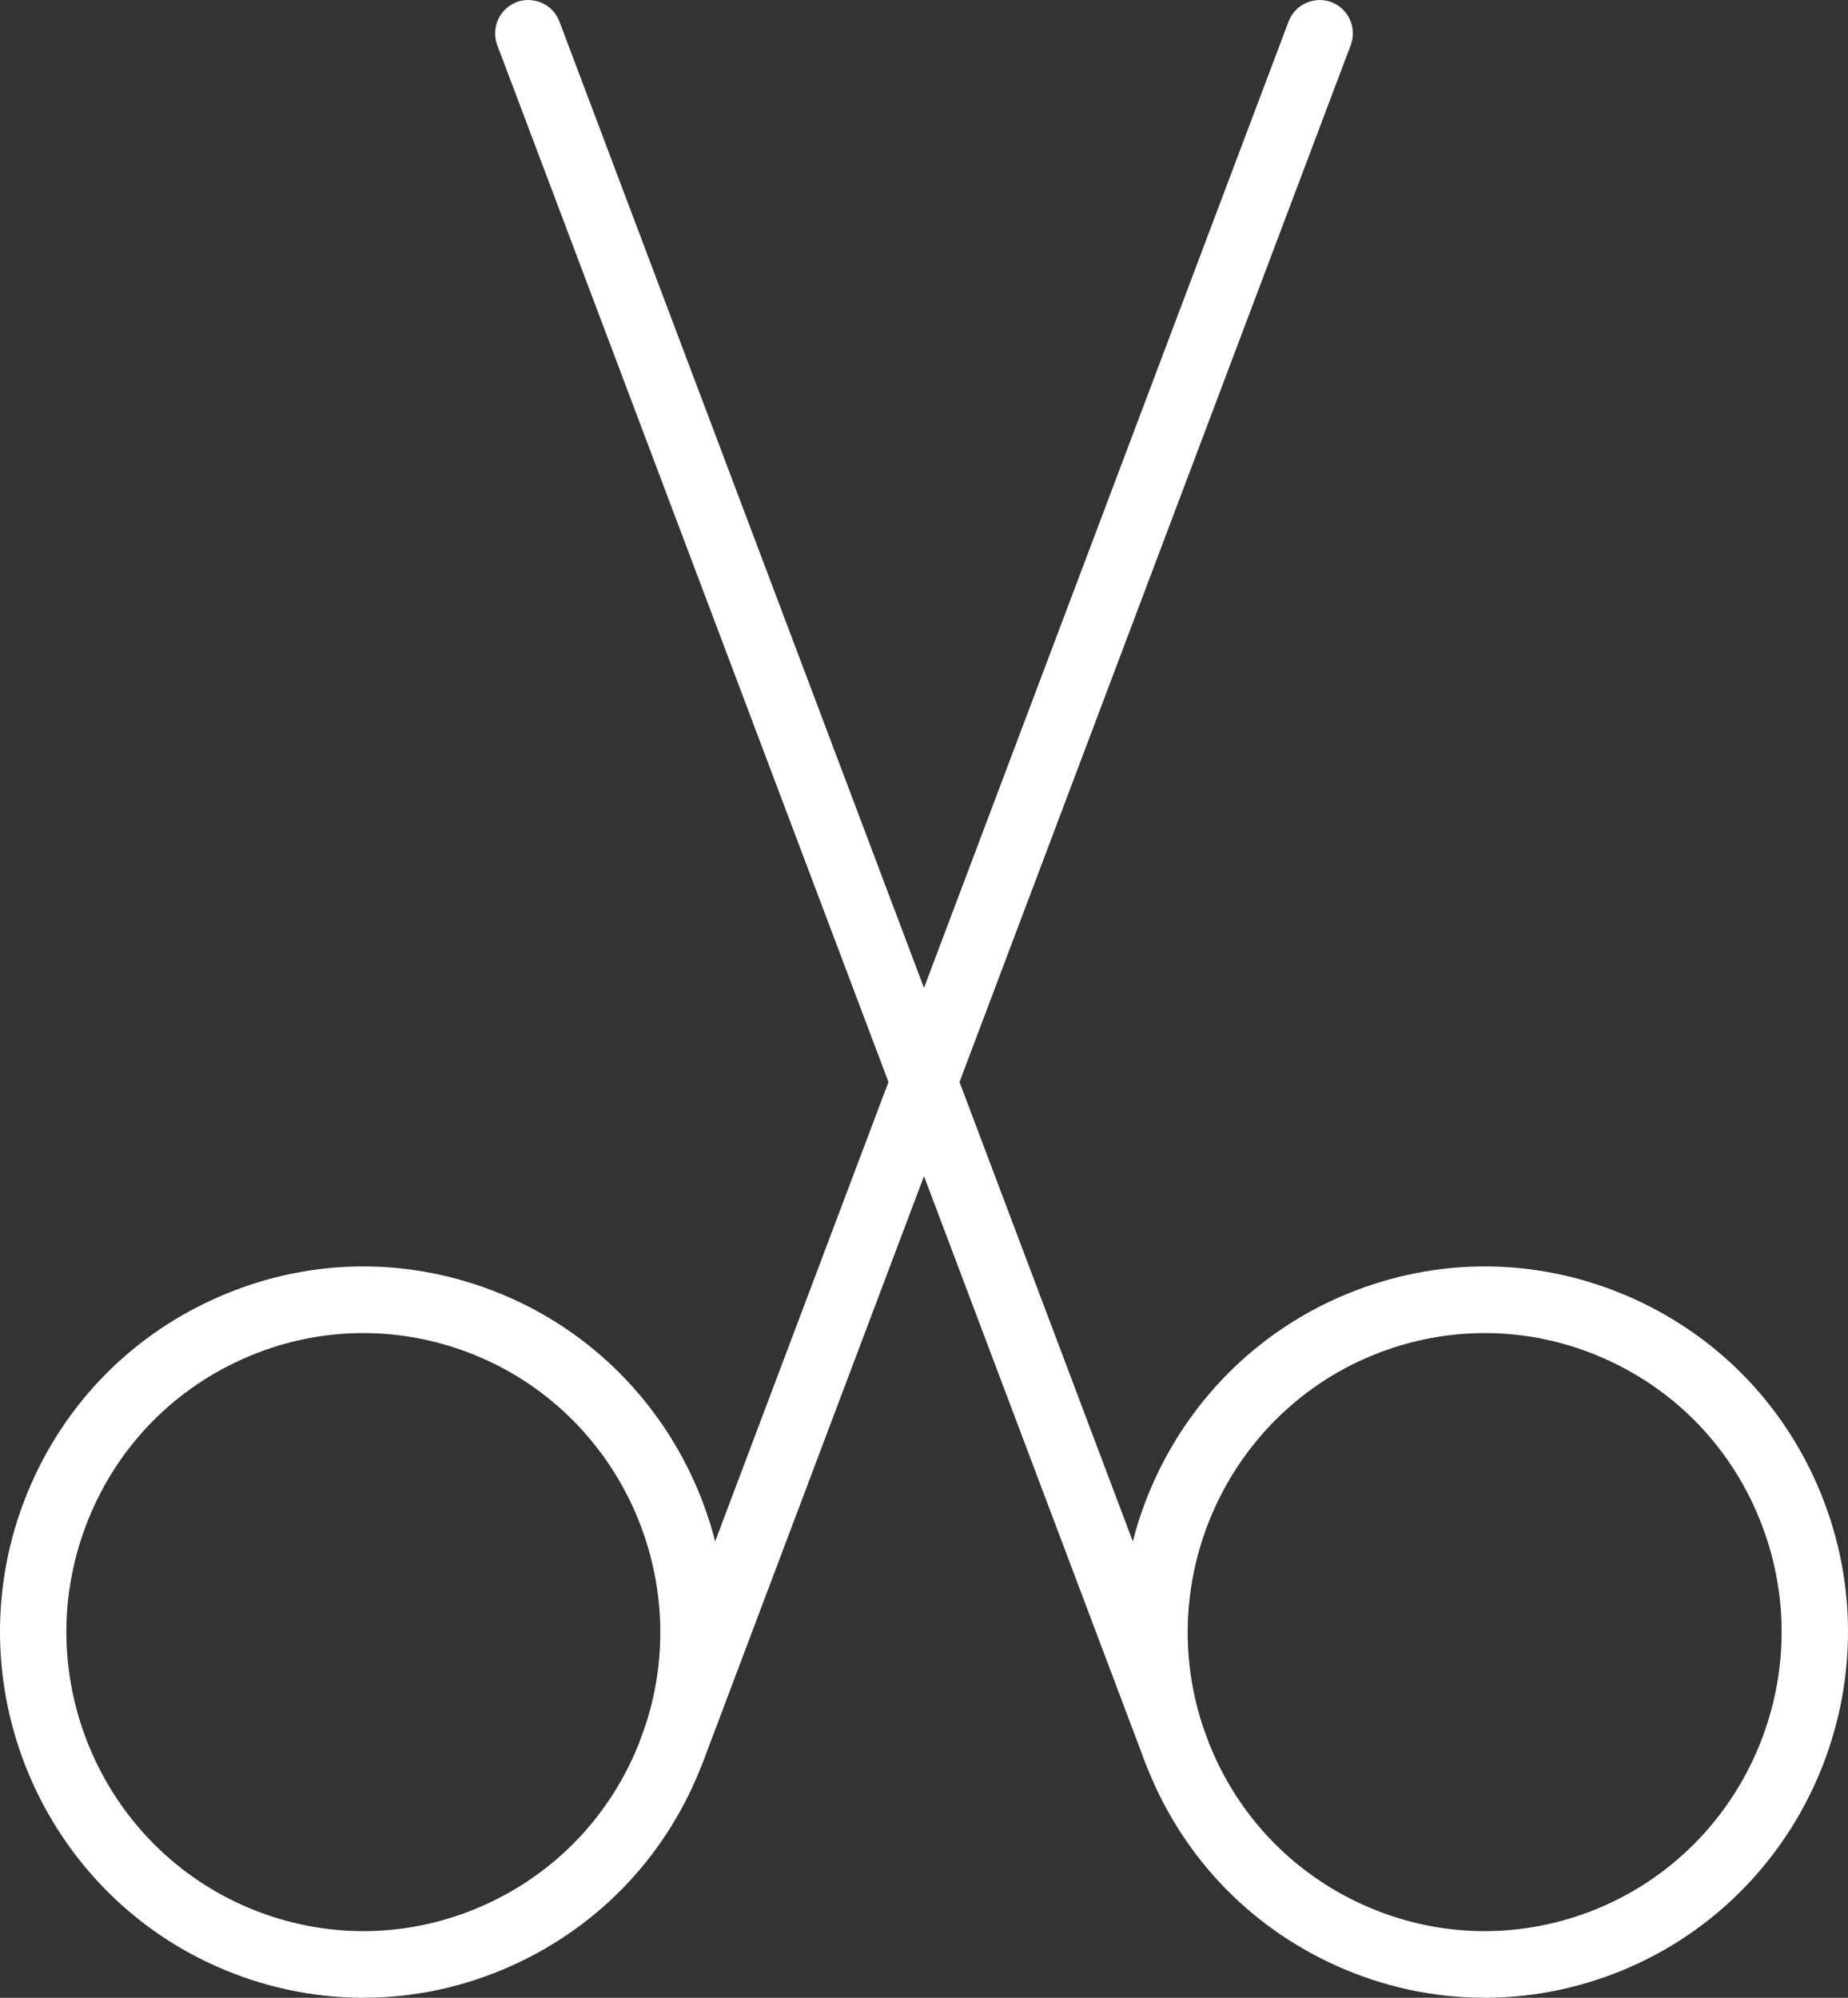 <svg width="37" height="40" viewBox="0 0 37 40" fill="none" xmlns="http://www.w3.org/2000/svg">
<rect x="0" y="0" width="37" height="40" fill="#333333" stroke="none"/>
<path d="M7.272 26.691C6.445 26.691 5.62 26.866 4.843 27.218C3.391 27.872 2.281 29.057 1.717 30.554C0.552 33.639 2.099 37.102 5.165 38.274C6.648 38.839 8.26 38.792 9.707 38.139C11.158 37.484 12.269 36.299 12.833 34.803V34.802C13.997 31.717 12.45 28.254 9.385 27.083C8.699 26.821 7.985 26.691 7.272 26.691ZM7.277 40C6.406 40 5.532 39.84 4.693 39.52C0.943 38.087 -0.949 33.853 0.473 30.081C1.165 28.251 2.522 26.802 4.299 26.002C6.069 25.203 8.043 25.143 9.857 25.838C13.606 27.269 15.499 31.502 14.075 35.275C13.385 37.105 12.028 38.553 10.252 39.355C9.301 39.784 8.29 40 7.277 40" fill="white"/>
<path d="M13.454 35.706C13.376 35.706 13.297 35.692 13.219 35.662C12.876 35.532 12.703 35.147 12.832 34.802L25.8 0.43C25.931 0.086 26.315 -0.086 26.657 0.043C27 0.174 27.173 0.559 27.044 0.903L14.076 35.276C13.975 35.542 13.722 35.706 13.454 35.706Z" fill="white"/>
<path d="M29.729 26.691C29.016 26.691 28.302 26.821 27.616 27.083C24.55 28.255 23.003 31.717 24.167 34.802C24.732 36.299 25.842 37.484 27.293 38.139C28.741 38.792 30.353 38.839 31.835 38.274C34.901 37.102 36.448 33.639 35.283 30.554C34.719 29.057 33.609 27.872 32.158 27.218C31.381 26.866 30.555 26.691 29.729 26.691ZM29.723 40C28.71 40 27.7 39.784 26.748 39.355C24.973 38.554 23.615 37.105 22.924 35.275C21.501 31.503 23.394 27.269 27.144 25.838C28.958 25.144 30.931 25.202 32.703 26.002C34.478 26.803 35.836 28.251 36.527 30.082C37.949 33.853 36.057 38.087 32.308 39.52C31.469 39.84 30.595 40 29.723 40" fill="white"/>
<path d="M23.546 35.706C23.278 35.706 23.024 35.542 22.924 35.276L9.956 0.903C9.827 0.559 10 0.174 10.342 0.043C10.686 -0.086 11.07 0.086 11.2 0.43L24.167 34.802C24.297 35.147 24.124 35.532 23.781 35.662C23.703 35.692 23.624 35.706 23.546 35.706Z" fill="white"/>
</svg>
